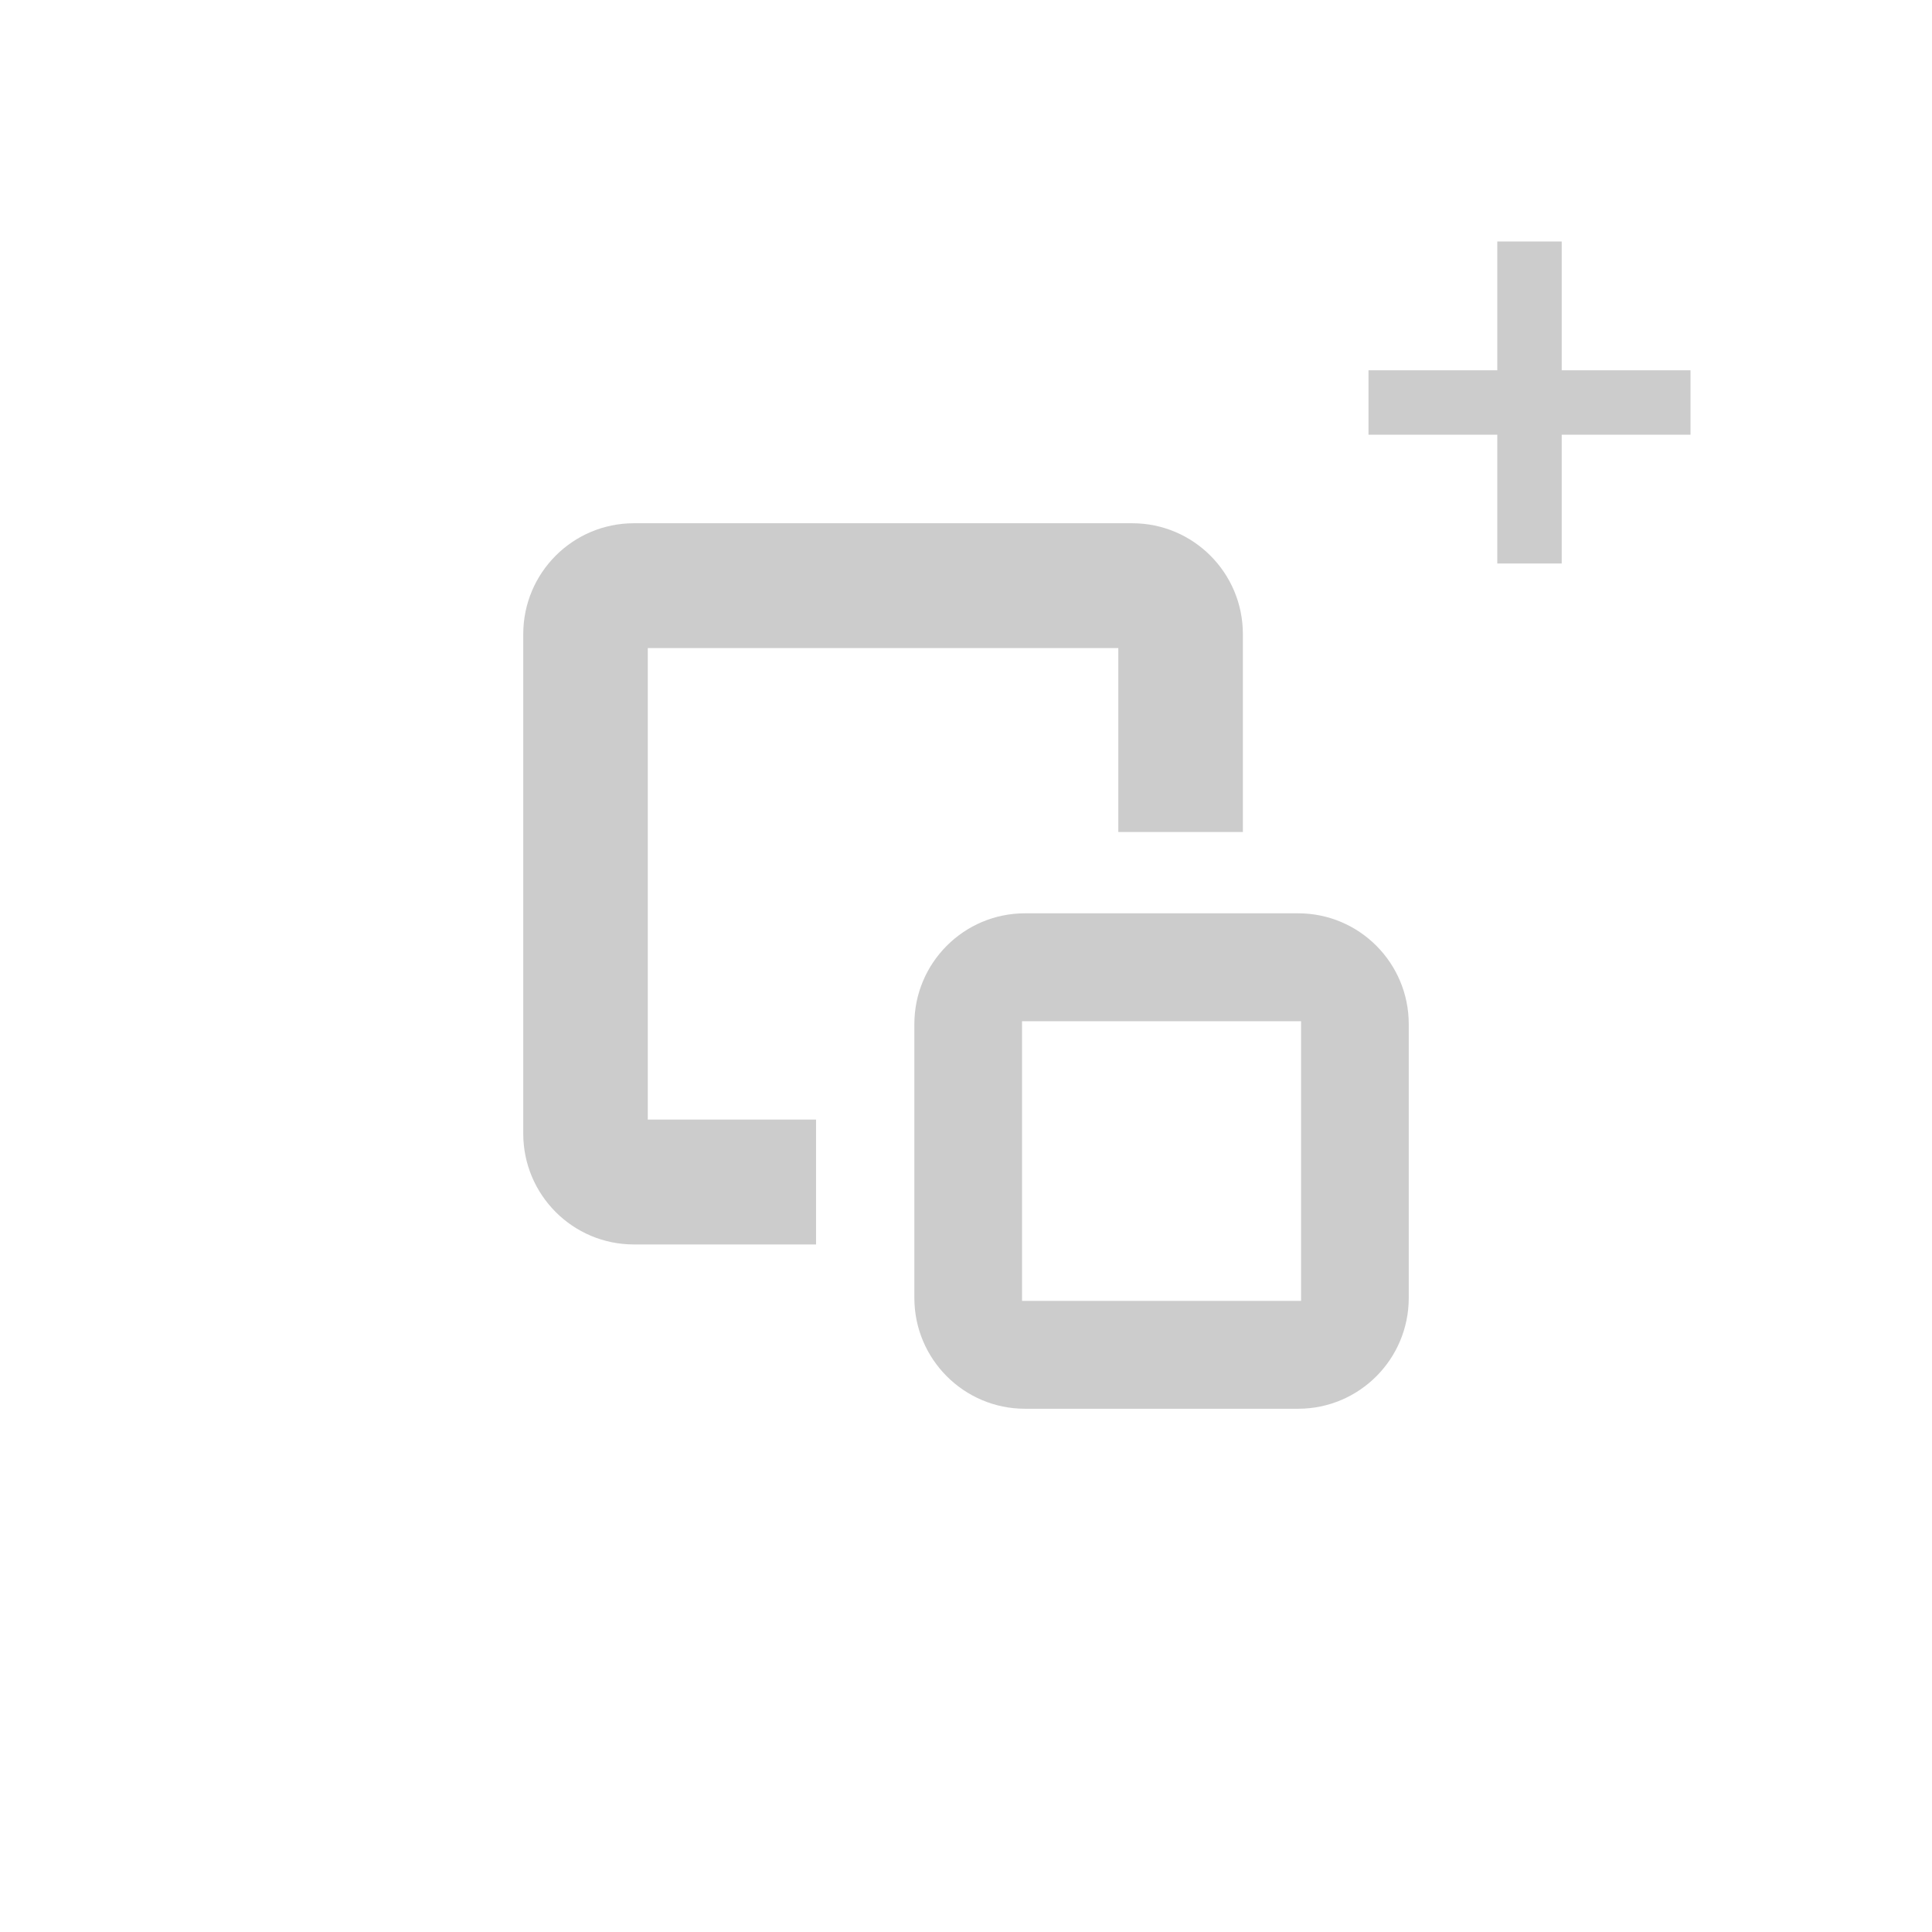 <svg width="48" height="48" viewBox="0 0 48 48" fill="none" xmlns="http://www.w3.org/2000/svg" xmlns:xlink="http://www.w3.org/1999/xlink">
	<path d="M15.748 13C14.23 13 13 14.233 13 15.754V28.164C13 29.685 14.23 30.918 15.748 30.918H20.275V27.816H16.094V16.101H27.784V20.671H30.879V15.754C30.879 14.233 29.649 13 28.131 13H15.748Z" fill="black" fill-opacity="0.2"/>
	<path fill-rule="evenodd" clip-rule="evenodd" d="M22.717 25.444C22.717 23.923 23.948 22.691 25.465 22.691H32.252C33.77 22.691 35 23.923 35 25.444V32.246C35 33.767 33.77 35 32.252 35H25.465C23.948 35 22.717 33.767 22.717 32.246V25.444ZM25.392 25.372H32.325V32.32H25.392V25.372Z" fill="black" fill-opacity="0.2"/>
	<path fill-rule="evenodd" clip-rule="evenodd" d="M38.8 6H37.2V9.2H34V10.8H37.2V14H38.8V10.8H42V9.2H38.8V6Z" fill="black" fill-opacity="0.2"/>
</svg>
